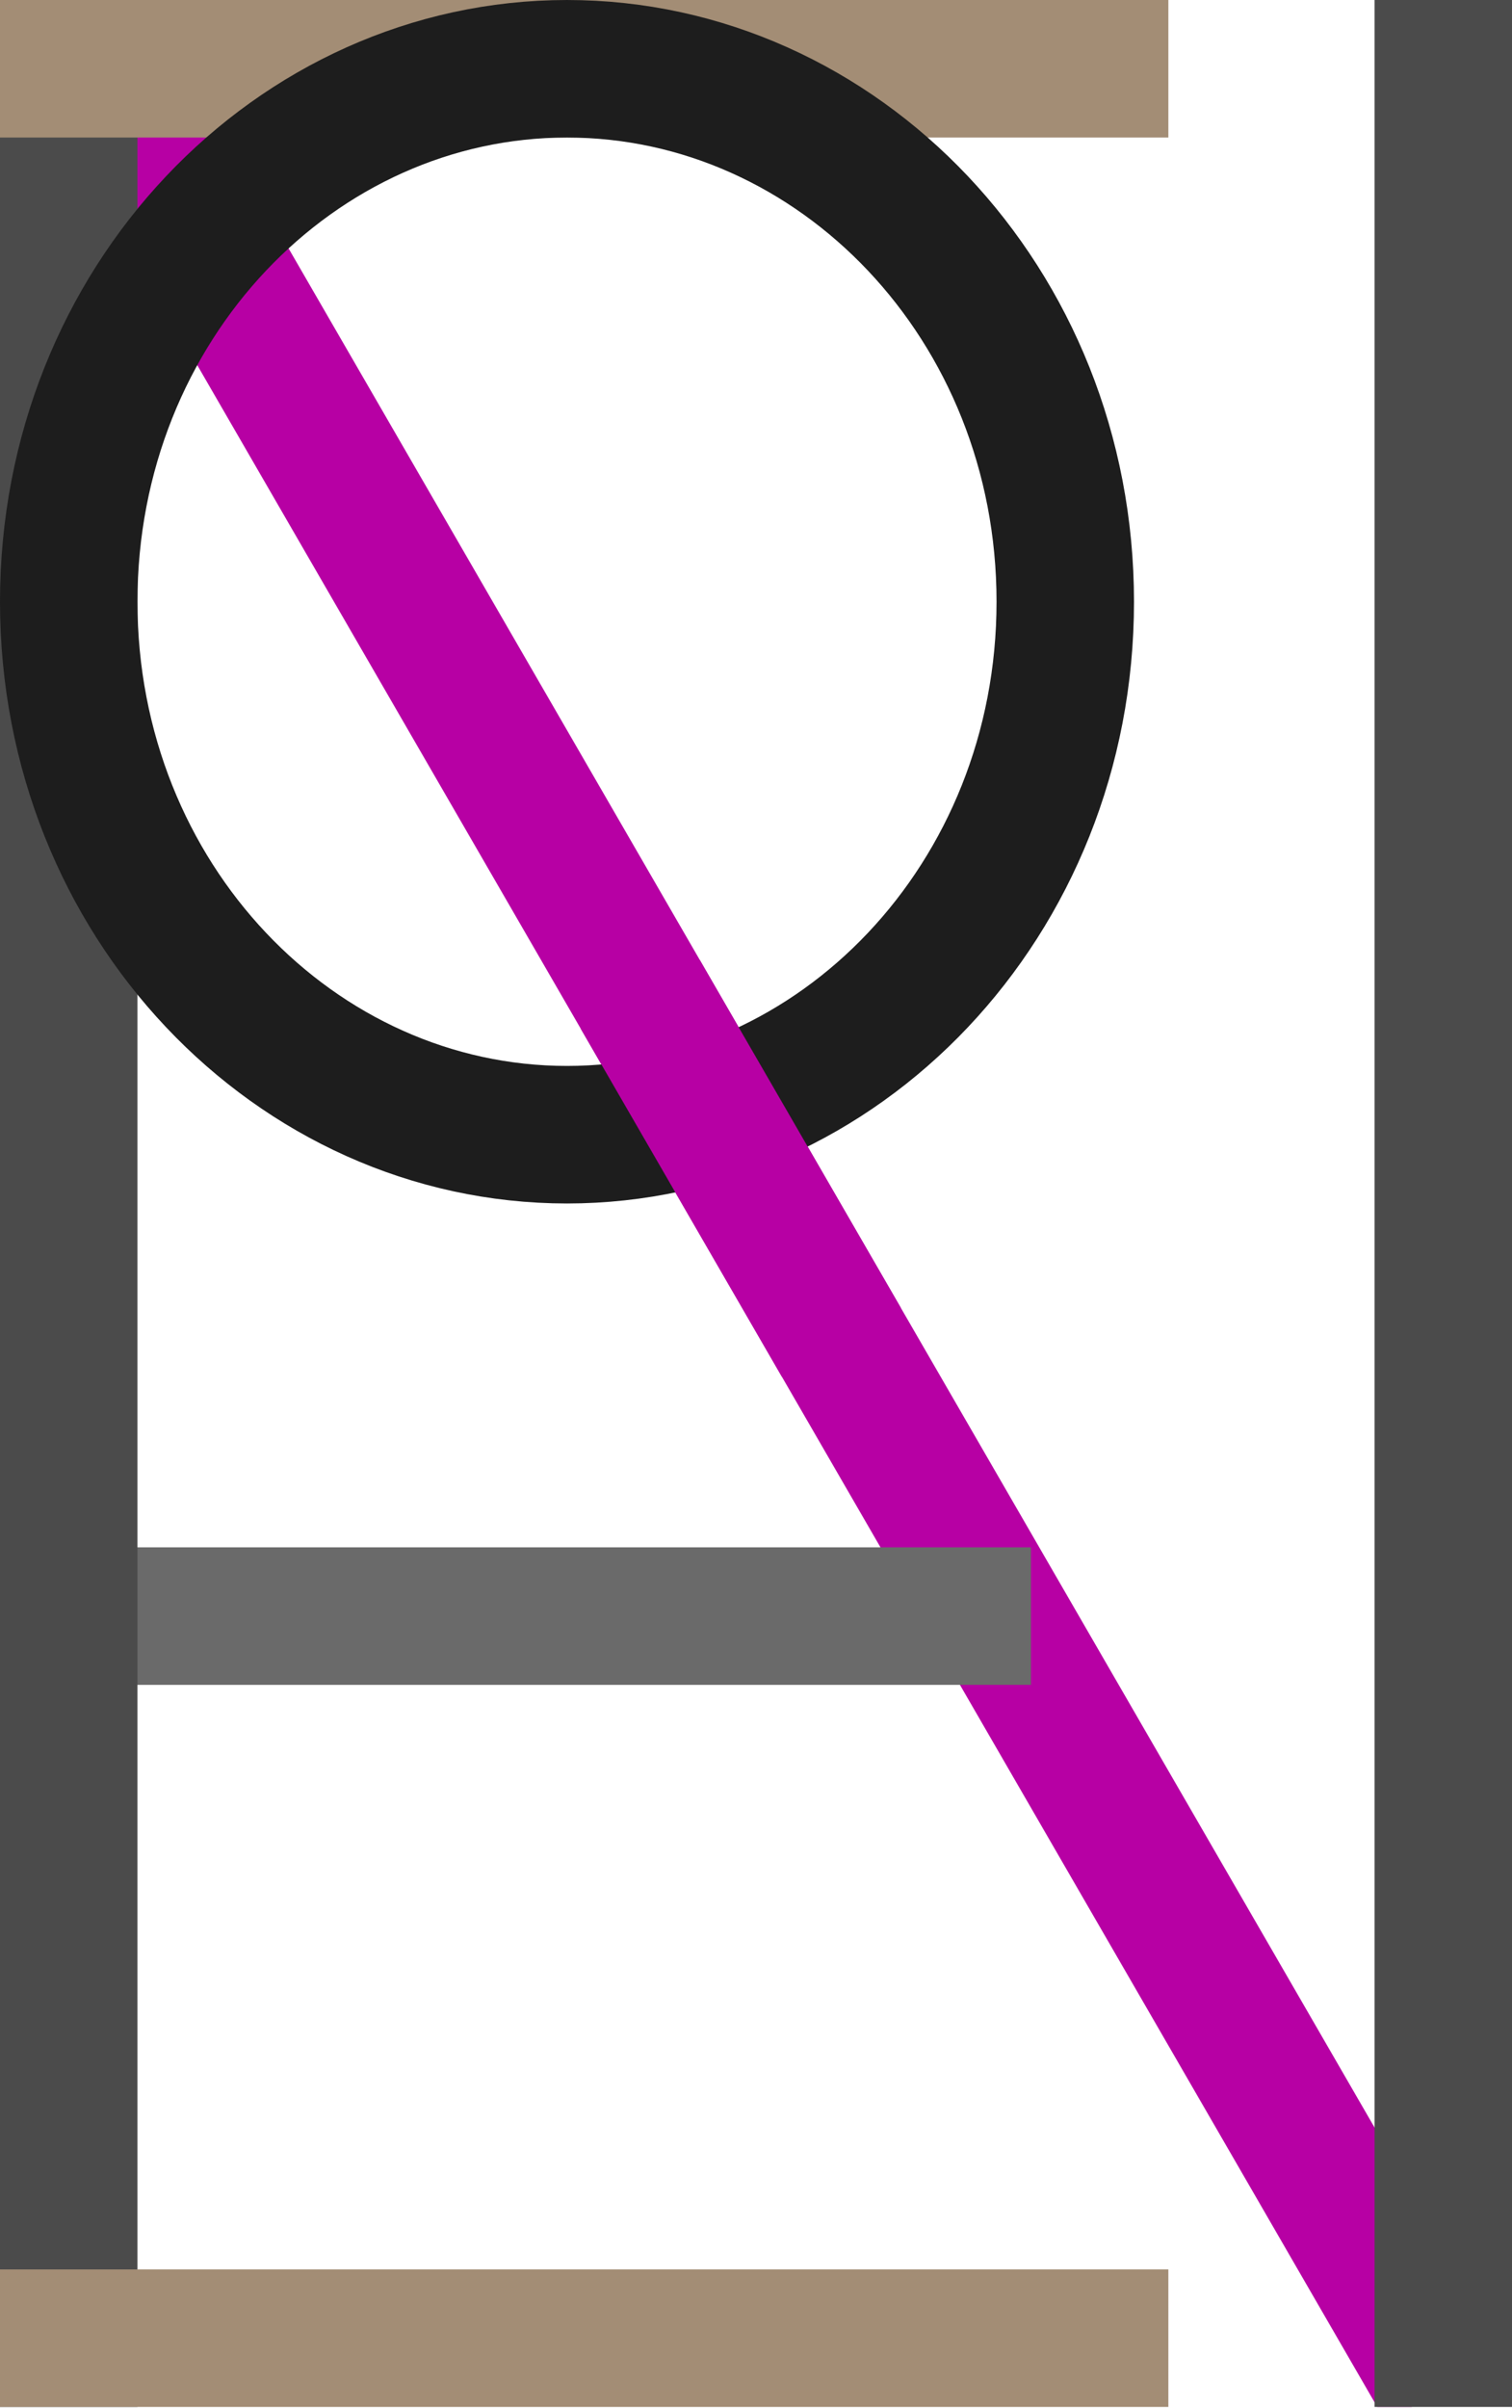 <svg width="142" height="226" viewBox="0 0 142 226" fill="none" xmlns="http://www.w3.org/2000/svg">
<g clip-path="url(#clip0_156_2)">
<rect x="1.849" y="5.434" width="12.909" height="256.301" transform="rotate(-30.04 1.849 5.434)" fill="#B700A4"/>
<rect x="3.227" y="158.136" width="12.909" height="93.591" transform="rotate(-90 3.227 158.136)" fill="#6A6A6A"/>
<rect width="12.909" height="225.909" fill="#4B4B4B"/>
<rect x="129.091" width="12.909" height="225.909" fill="#4B4B4B"/>
<rect y="225.909" width="12.909" height="109.727" transform="rotate(-90 0 225.909)" fill="#A38D75"/>
<rect y="12.909" width="12.909" height="109.727" transform="rotate(-90 0 12.909)" fill="#A38D75"/>
<path d="M100.045 56.477C100.045 84.467 78.742 106.5 53.25 106.5C27.758 106.5 6.455 84.467 6.455 56.477C6.455 28.487 27.758 6.455 53.25 6.455C78.742 6.455 100.045 28.487 100.045 56.477Z" stroke="#1D1D1D" stroke-width="12.909"/>
<rect x="54.548" y="96.566" width="12.909" height="37.706" transform="rotate(-30.04 54.548 96.566)" fill="#B700A4"/>
</g>
<defs>
<clipPath id="clip0_156_2">
<rect width="142" height="225.909" fill="white"/>
</clipPath>
</defs>
</svg>

